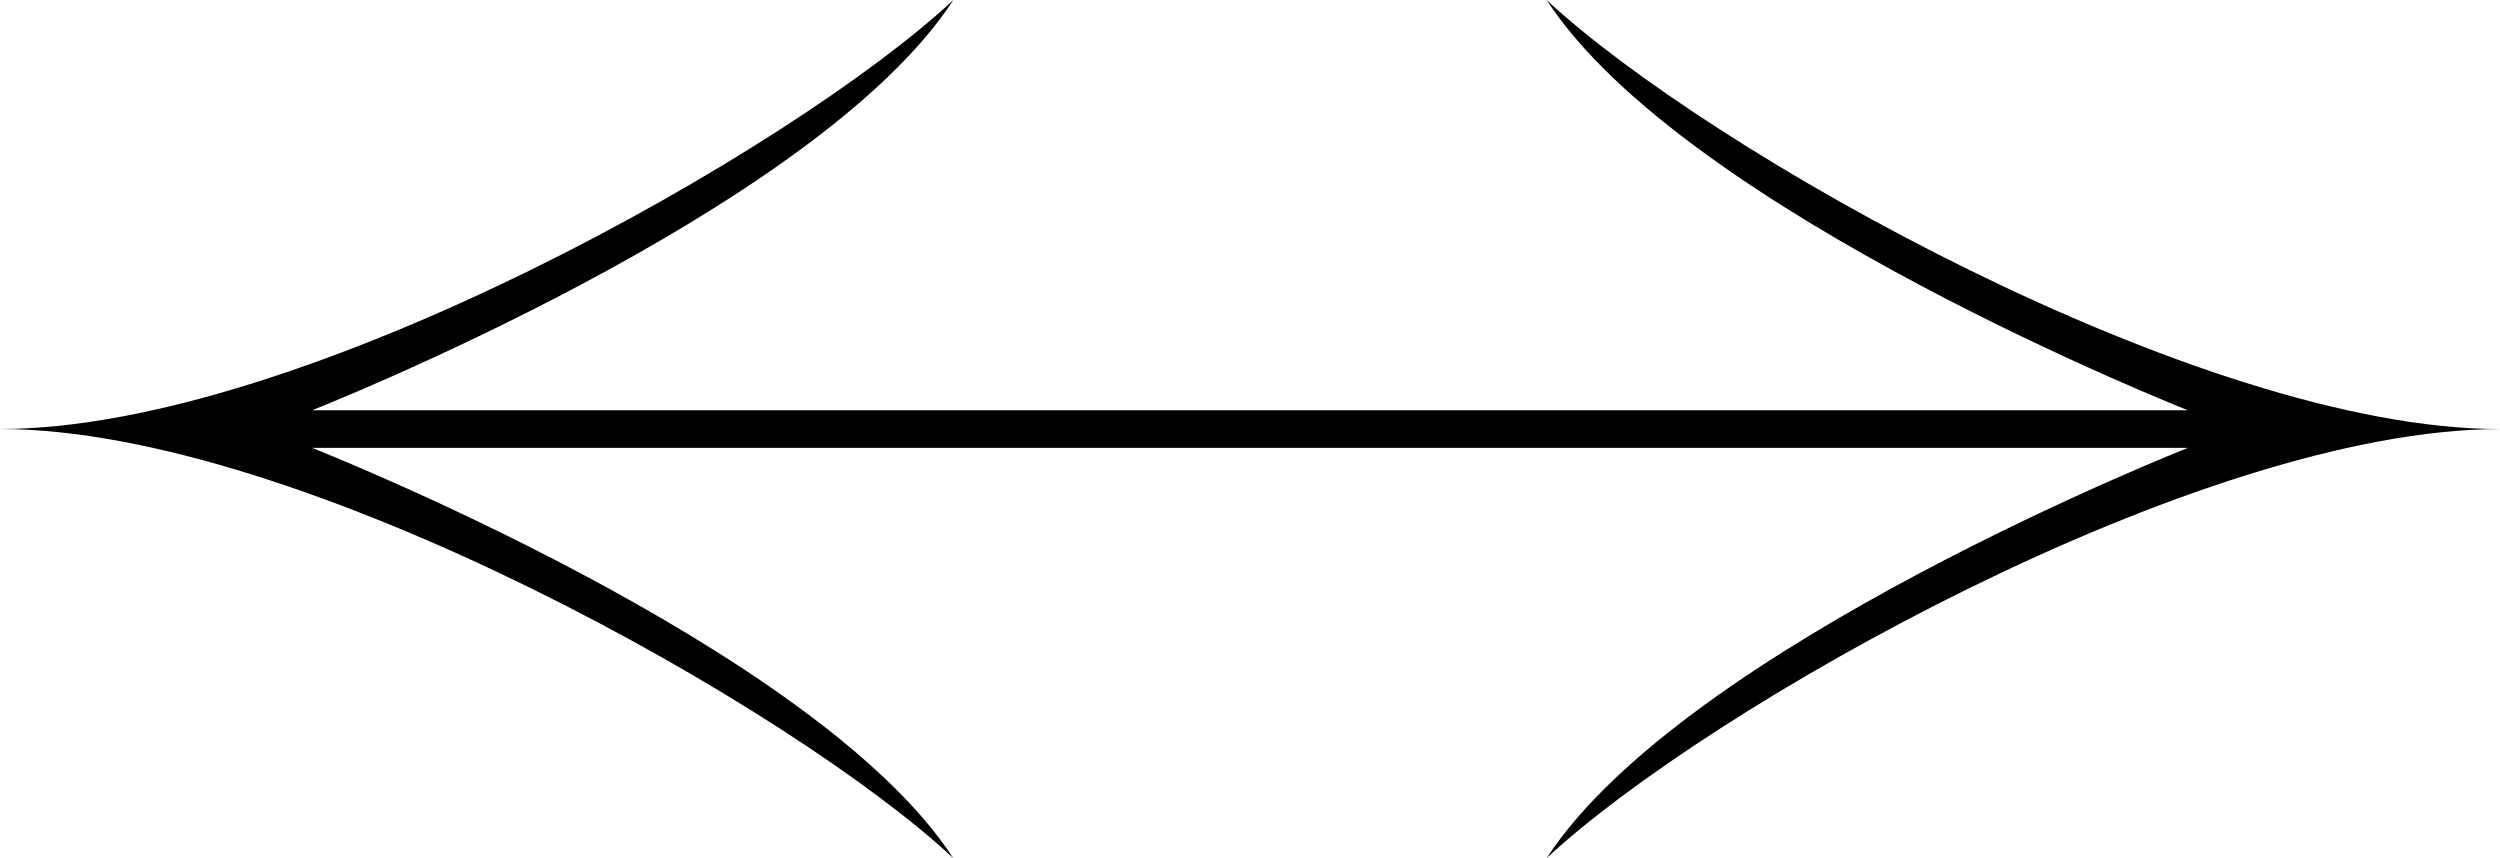 <svg xmlns="http://www.w3.org/2000/svg" viewBox="0 0 959 329.17"><title>cursor_LR</title><g id="Layer_2" data-name="Layer 2"><g id="Layer_1-2" data-name="Layer 1"><path d="M489.66,171.79h-370s193.2,76.09,246,157.38C304.77,272.26,115.81,164.57,0,164.57v0C115.81,164.59,304.77,56.91,365.7,0c-52.81,81.29-246,157.38-246,157.38H839.3S646.11,81.29,593.3,0C654.23,56.91,843.19,164.59,959,164.59v0c-115.81,0-304.77,107.68-365.7,164.59,52.81-81.29,246-157.38,246-157.38Z"/></g></g></svg>